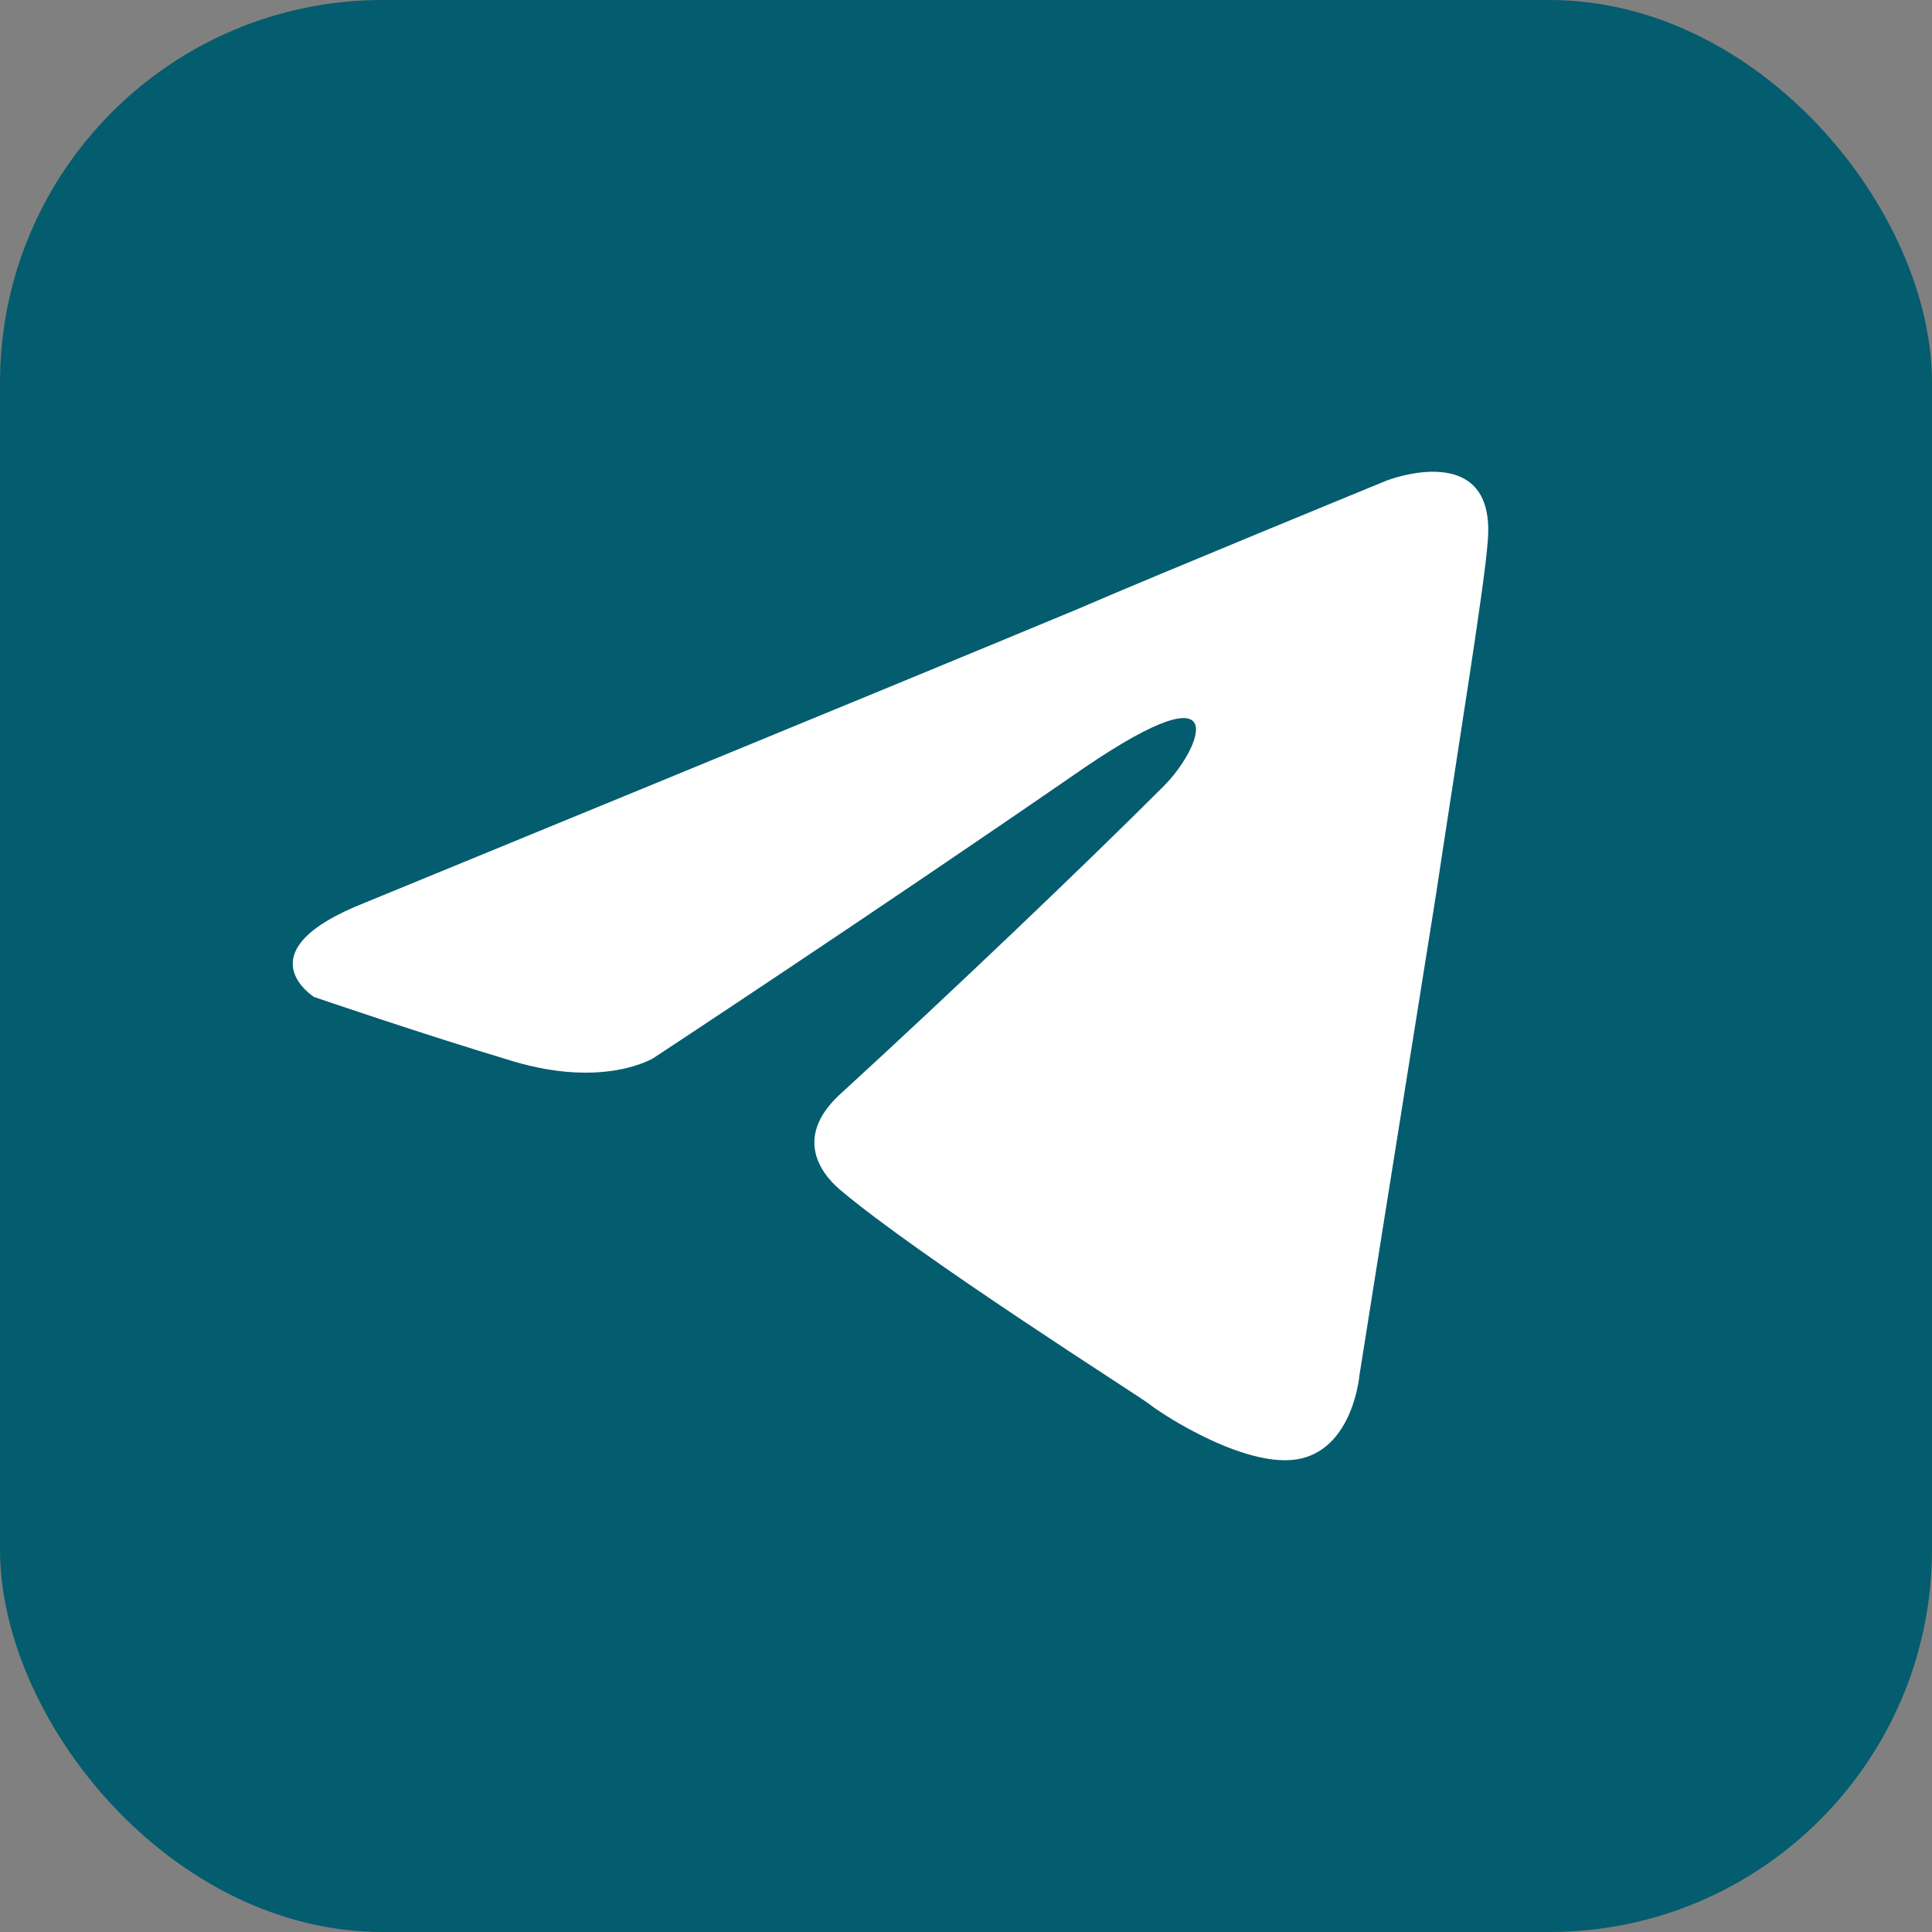 <svg width="101" height="101" viewBox="0 0 101 101" fill="none" xmlns="http://www.w3.org/2000/svg">
<rect x="0" y="0" width="101" height="101" fill="#808080" stroke="none"/>
<rect width="101" height="101" rx="20" fill="#045C6F"/>
<path d="M19.136 47.167C19.136 47.167 46.777 35.823 56.364 31.829C60.039 30.231 72.501 25.118 72.501 25.118C72.501 25.118 78.253 22.882 77.774 28.314C77.614 30.551 76.336 38.38 75.058 46.848C73.14 58.831 71.063 71.932 71.063 71.932C71.063 71.932 70.744 75.607 68.028 76.246C65.311 76.885 60.837 74.01 60.039 73.37C59.4 72.891 48.056 65.701 43.901 62.186C42.783 61.227 41.505 59.31 44.061 57.073C49.813 51.801 56.683 45.25 60.837 41.096C62.755 39.178 64.672 34.705 56.683 40.137C45.339 47.966 34.155 55.316 34.155 55.316C34.155 55.316 31.599 56.913 26.805 55.475C22.012 54.038 16.42 52.12 16.42 52.12C16.42 52.12 12.586 49.724 19.136 47.167V47.167Z" fill="white"/>
</svg>
